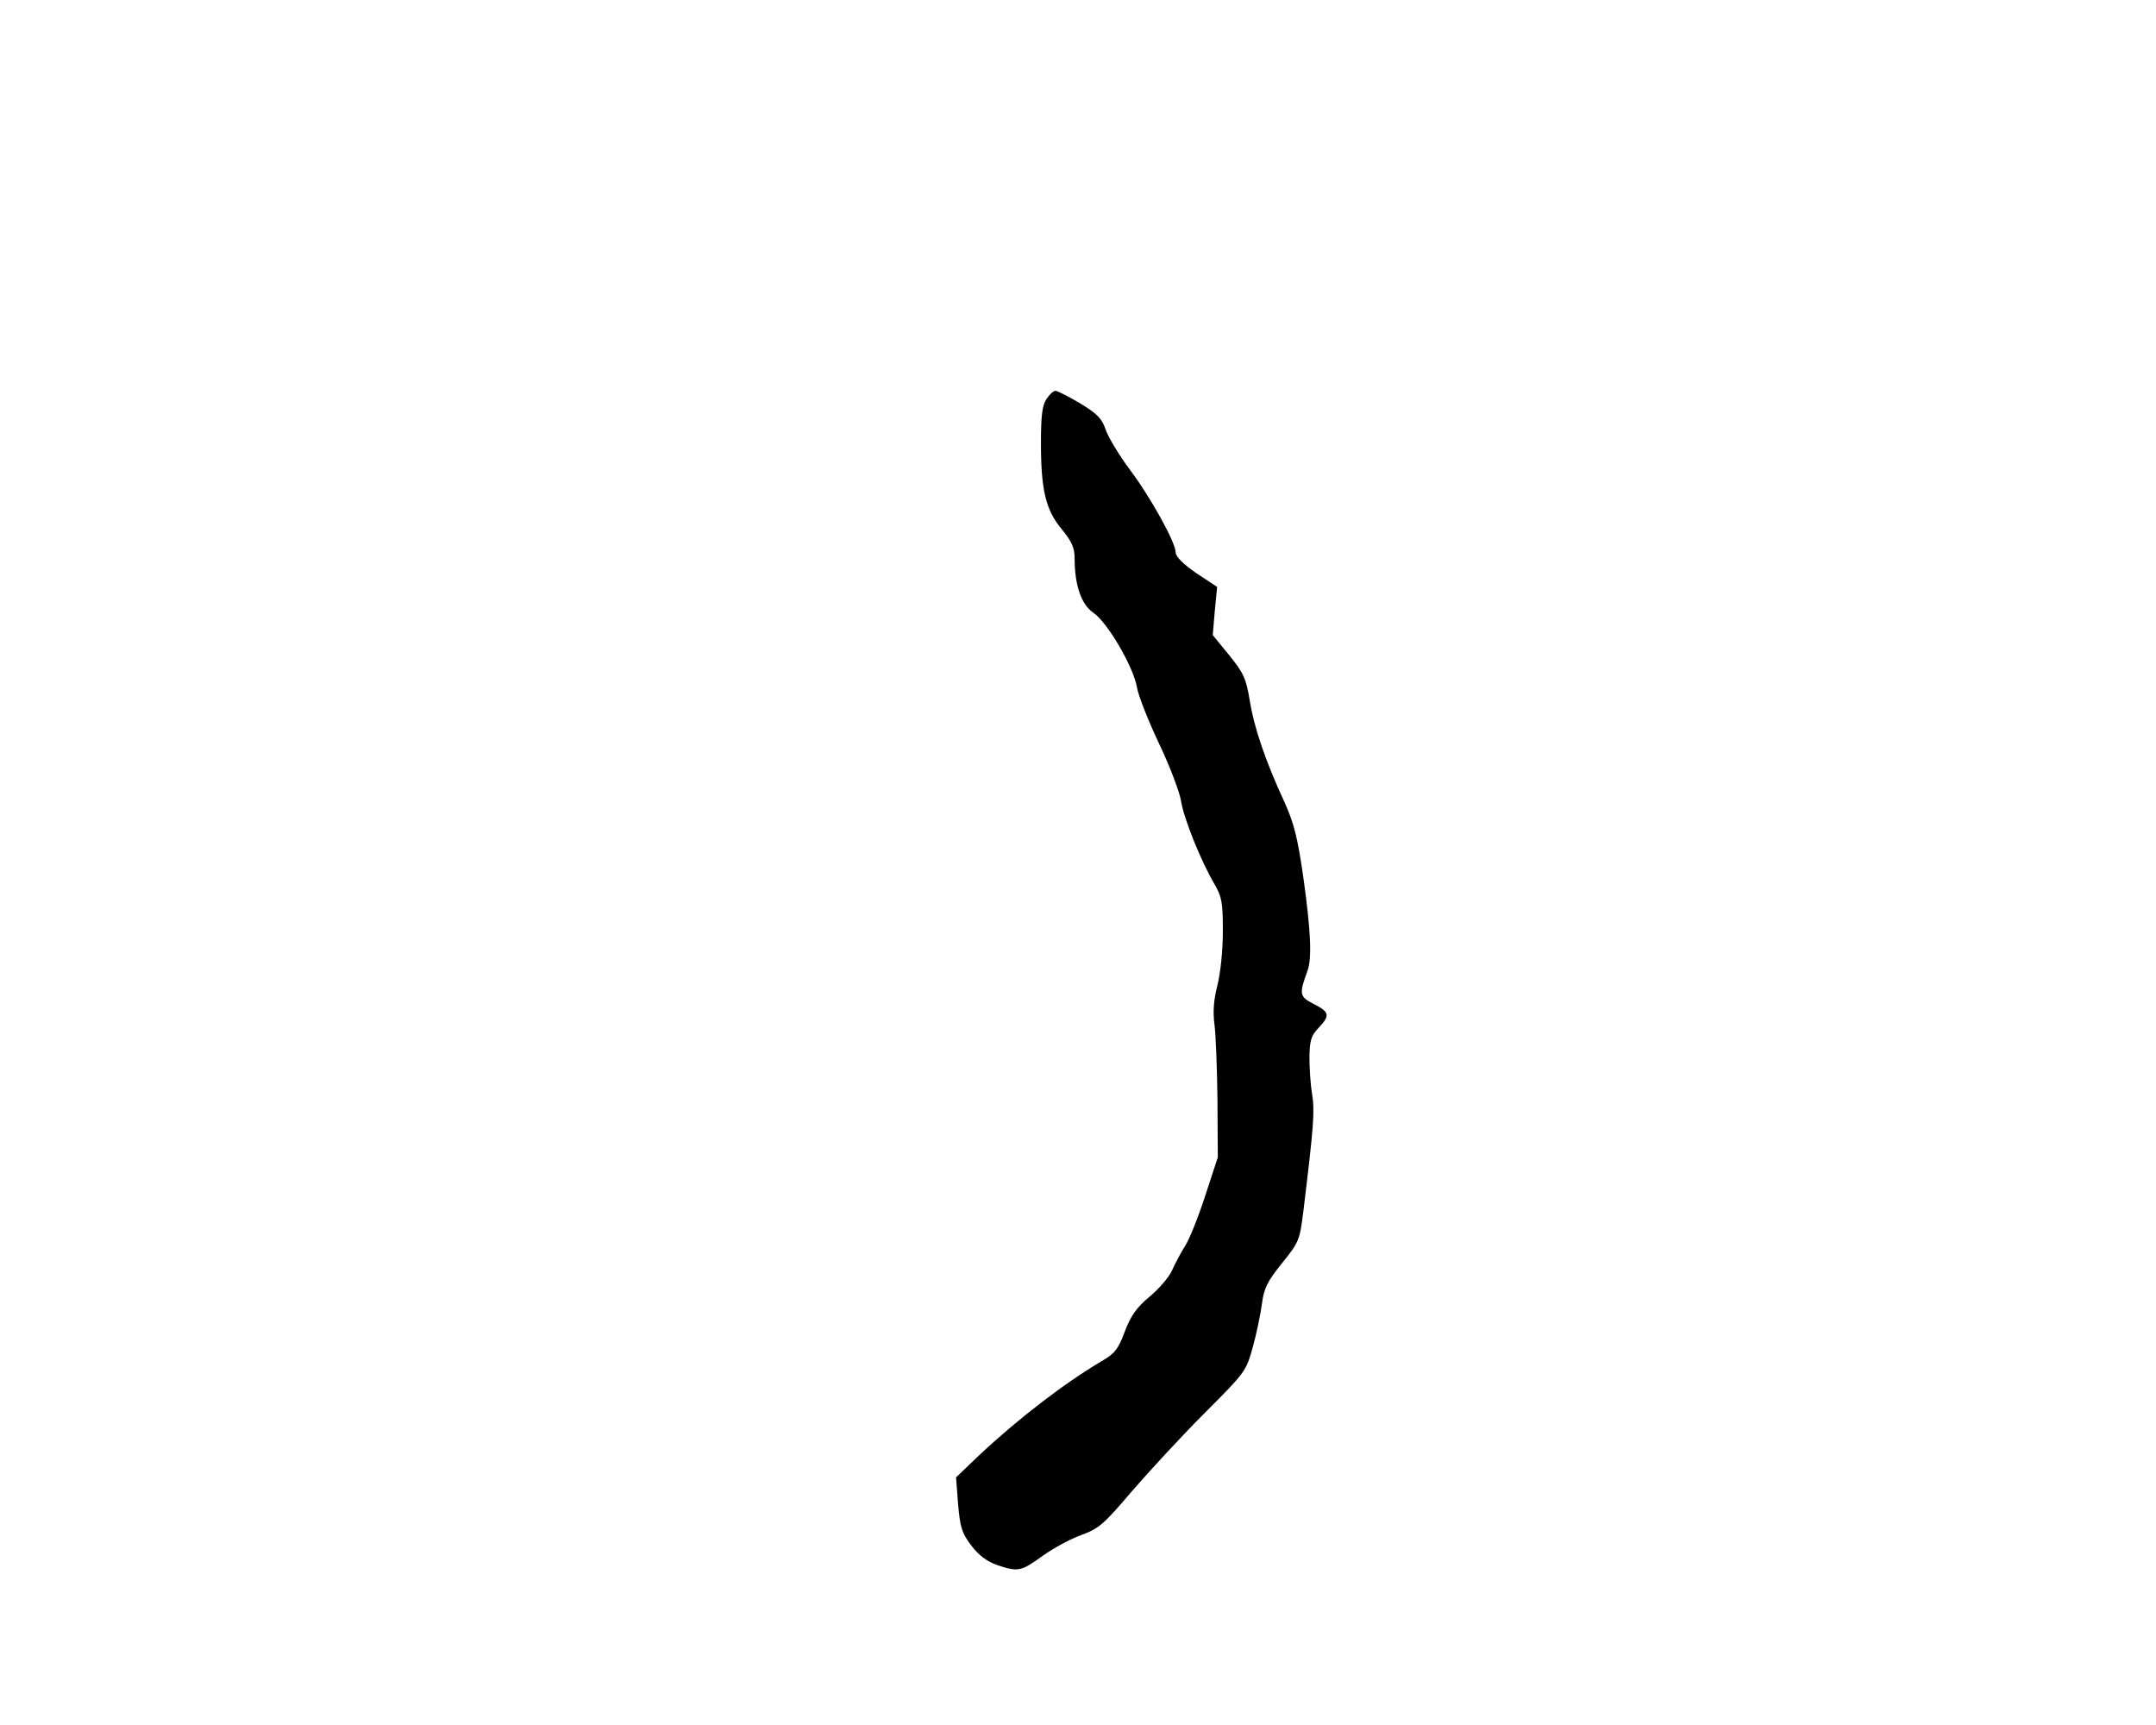 <?xml version="1.0" standalone="no"?>
<!DOCTYPE svg PUBLIC "-//W3C//DTD SVG 20010904//EN"
 "http://www.w3.org/TR/2001/REC-SVG-20010904/DTD/svg10.dtd">
<svg version="1.0" xmlns="http://www.w3.org/2000/svg"
 width="640pt" height="512pt" viewBox="0 0 640 512"
 preserveAspectRatio="xMidYMid meet">
<g transform="translate(0,512) scale(0.1,-0.1)"
fill="#000000" stroke="none">
<path d="M3106 3935 c-12 -18 -16 -49 -16 -129 0 -140 14 -200 62 -257 30 -37
38 -55 38 -87 0 -79 20 -137 56 -161 42 -29 119 -161 129 -221 4 -25 34 -100
66 -168 32 -67 61 -144 65 -170 8 -51 58 -176 99 -246 22 -38 25 -54 25 -140
0 -58 -7 -123 -16 -160 -11 -43 -14 -77 -9 -116 4 -30 8 -131 9 -225 l1 -170
-37 -113 c-20 -62 -47 -130 -60 -150 -13 -20 -30 -53 -39 -73 -9 -20 -39 -55
-67 -78 -39 -33 -55 -56 -73 -103 -19 -51 -29 -65 -67 -87 -112 -66 -250 -172
-366 -281 l-68 -65 6 -79 c6 -69 11 -86 39 -123 22 -29 46 -47 76 -58 63 -21
71 -20 136 27 32 23 84 51 115 62 52 19 67 32 151 131 52 60 149 165 216 232
120 120 122 123 142 195 11 40 23 98 27 128 6 46 15 65 59 120 51 63 53 68 64
155 31 255 34 296 26 347 -5 29 -8 79 -8 111 1 49 5 63 27 86 35 37 33 47 -14
71 -43 22 -44 29 -19 98 14 37 10 120 -12 277 -17 119 -28 162 -56 224 -56
121 -90 220 -103 301 -11 66 -18 82 -61 135 l-49 60 6 71 7 72 -62 41 c-39 27
-61 49 -61 61 0 30 -76 167 -139 250 -31 42 -62 94 -69 115 -11 33 -25 47 -76
78 -34 20 -67 37 -73 37 -6 0 -18 -11 -27 -25z"/>
</g>
</svg>
